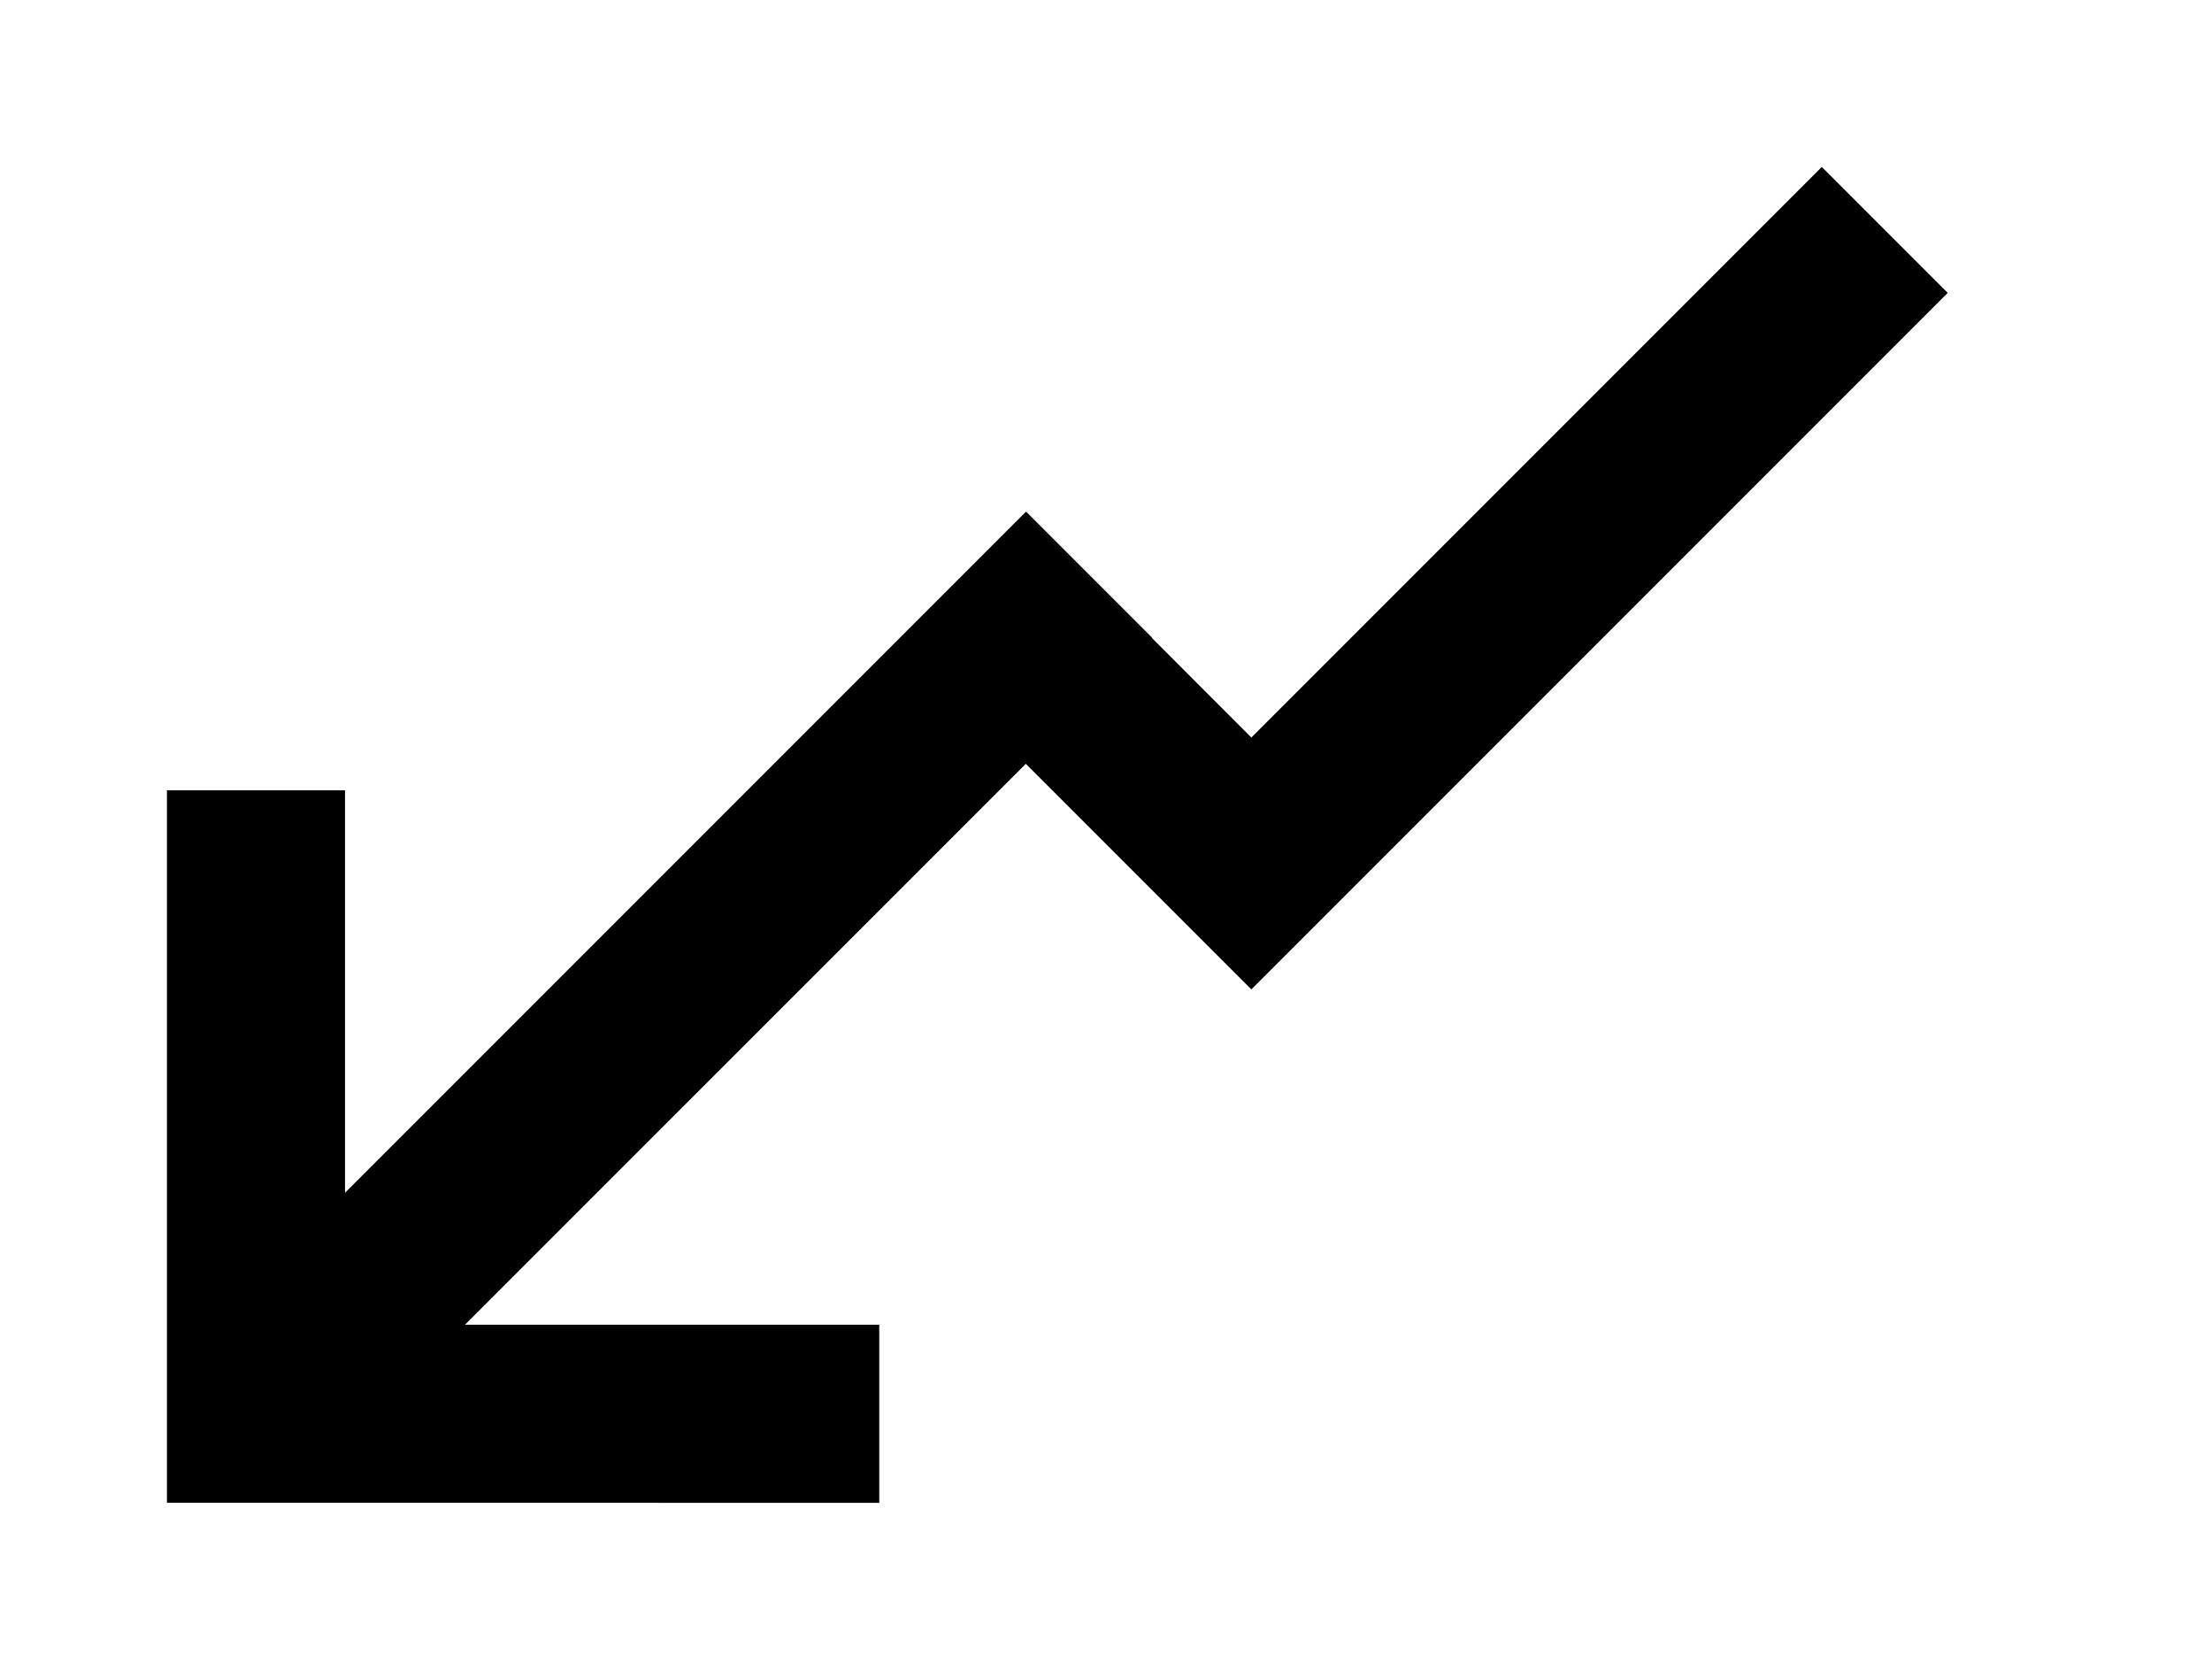 <!-- Generated by IcoMoon.io -->
<svg version="1.1" xmlns="http://www.w3.org/2000/svg" width="53" height="40" viewBox="0 0 53 40">
<title>mp-arrow_left-8</title>
<path d="M21.067 36v-4.267h-9.926l13.438-13.436 5.404 5.404 16.685-16.685-3.017-3.017-13.668 13.668-2.387-2.389 0.006-0.006-3.017-3.017-16.318 16.318v-9.641h-4.267v17.067z"></path>
</svg>
